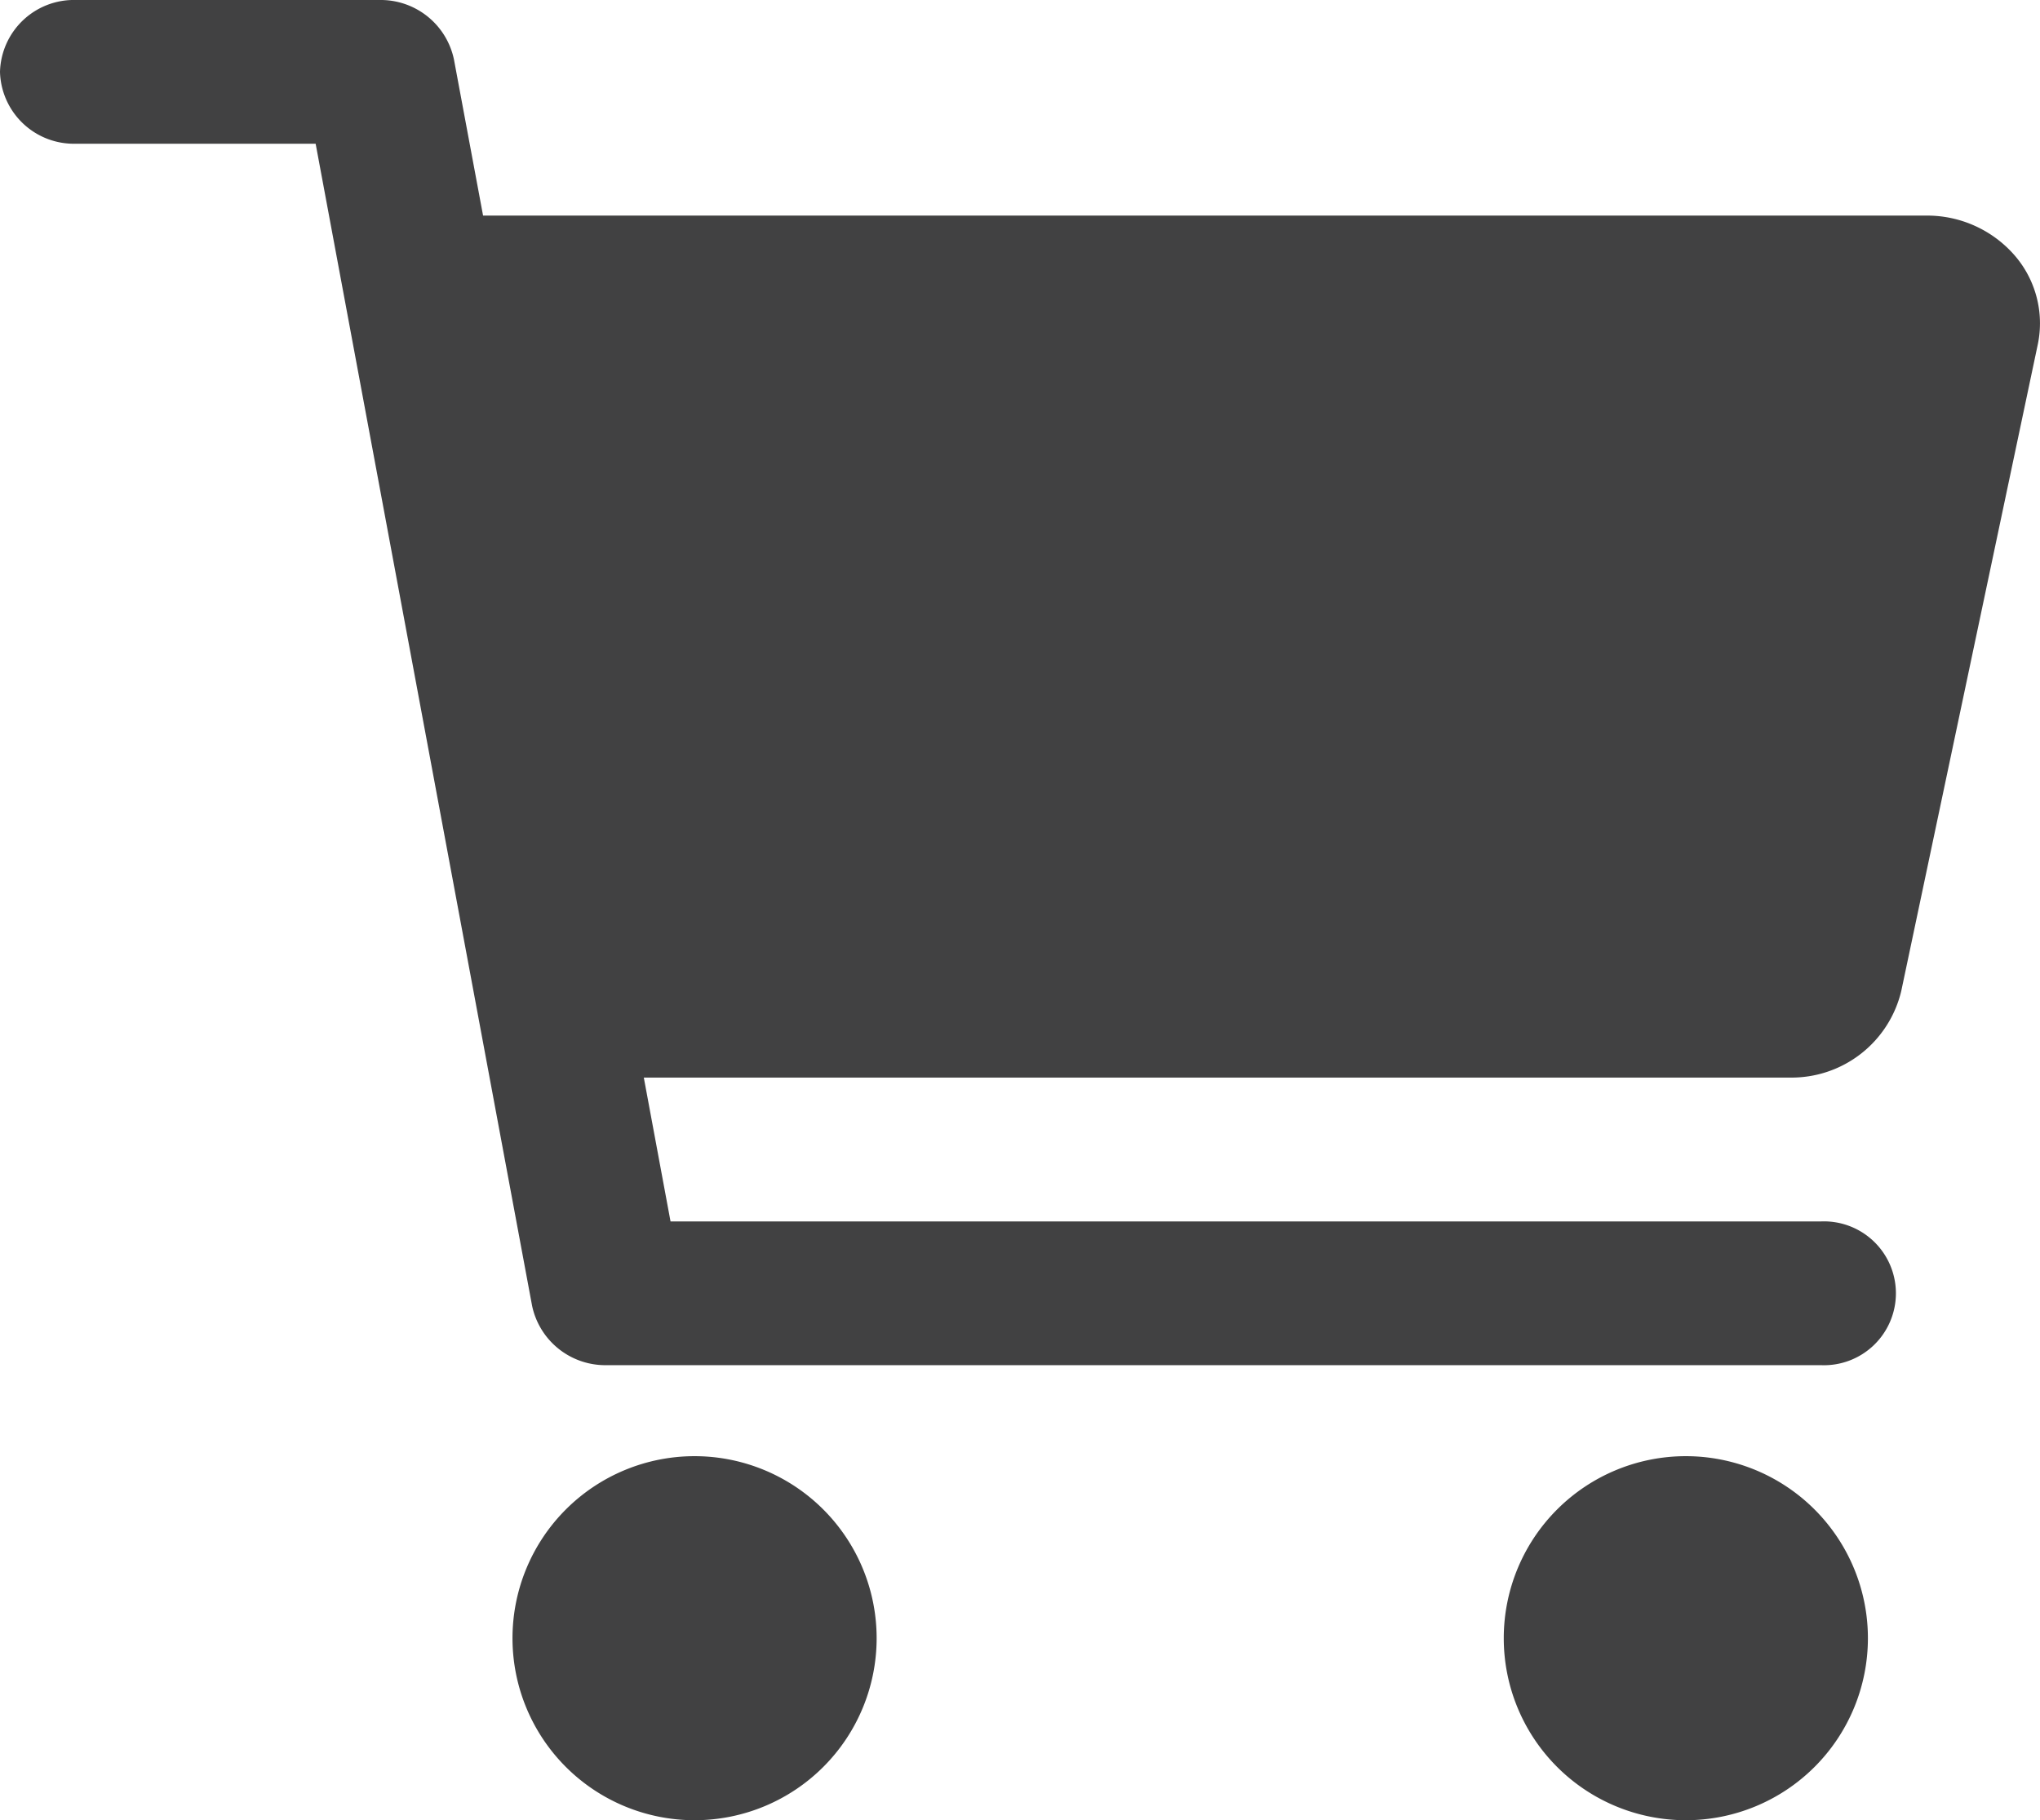 <svg xmlns="http://www.w3.org/2000/svg" width="28.011" height="25" viewBox="0 0 28.011 25">
  <g id="cart" transform="translate(-2.25 -4.5)">
    <path id="Path_1870" data-name="Path 1870" d="M15.125,29.5a2.5,2.5,0,1,1-2.5-2.5A2.5,2.5,0,0,1,15.125,29.5Z" transform="translate(-0.838 -2.5)" fill="#414142"/>
    <path id="Path_1871" data-name="Path 1871" d="M30.875,29.5a2.5,2.5,0,1,1-2.5-2.5A2.5,2.5,0,0,1,30.875,29.5Z" transform="translate(-2.977 -2.5)" fill="#414142"/>
    <path id="Path_1872" data-name="Path 1872" d="M29.906,8A1.593,1.593,0,0,0,28.7,7.461H8.883l-.4-2.145A1.028,1.028,0,0,0,7.458,4.5H3.292a1.015,1.015,0,0,0-1.042.987,1.015,1.015,0,0,0,1.042.987H6.584L9.556,22.434a1.028,1.028,0,0,0,1.027.816H27.25a.988.988,0,1,0,0-1.974H11.457L11.09,19.3H26.823a1.548,1.548,0,0,0,1.533-1.189l1.875-8.882A1.424,1.424,0,0,0,29.906,8Z" transform="translate(0 0)" fill="#414142"/>
  </g>
</svg>
